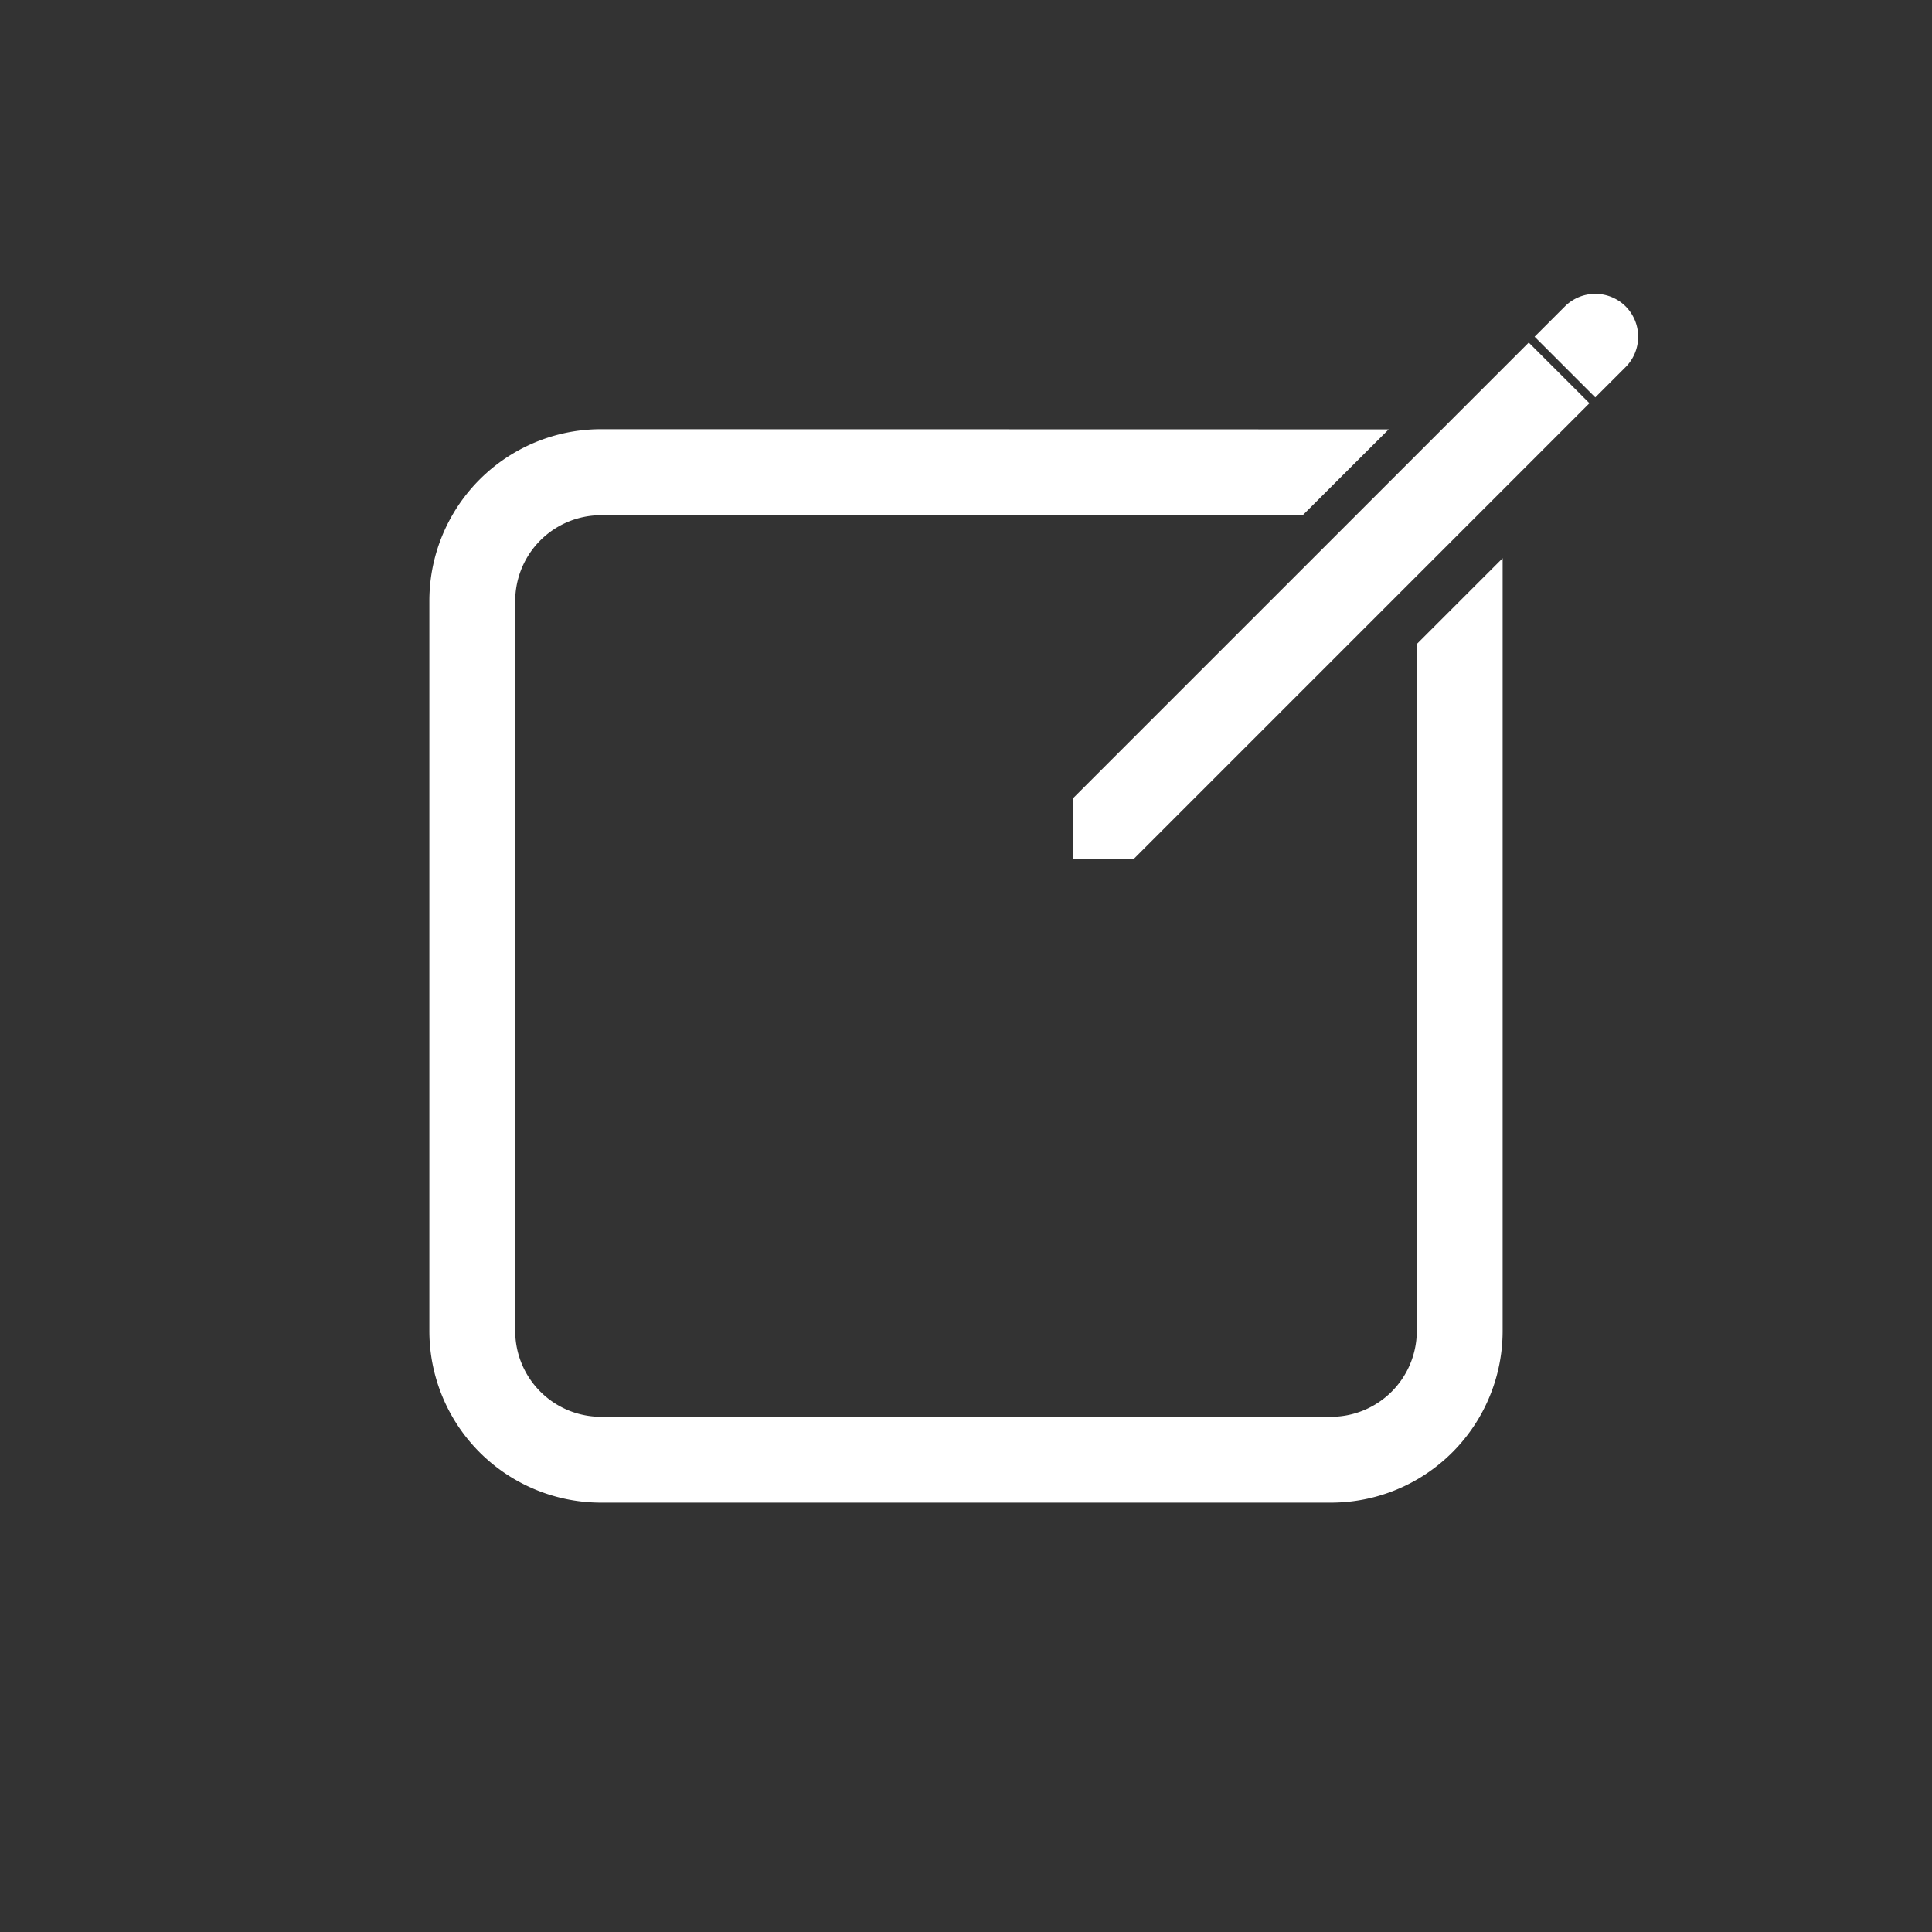 <?xml version="1.0" encoding="UTF-8" standalone="no"?>
<!-- Created with Inkscape (http://www.inkscape.org/) -->

<svg
   xmlns:dc="http://purl.org/dc/elements/1.1/"
   xmlns:cc="http://creativecommons.org/ns#"
   xmlns:rdf="http://www.w3.org/1999/02/22-rdf-syntax-ns#"
   xmlns:svg="http://www.w3.org/2000/svg"
   xmlns="http://www.w3.org/2000/svg"
   xmlns:sodipodi="http://sodipodi.sourceforge.net/DTD/sodipodi-0.dtd"
   xmlns:inkscape="http://www.inkscape.org/namespaces/inkscape"
   width="11.906mm"
   height="11.906mm"
   viewBox="0 0 11.906 11.906"
   version="1.1"
   id="svg947"
   sodipodi:docname="Create New Favicon 1.svg"
   inkscape:version="0.92.2 (5c3e80d, 2017-08-06)">
  <rect x="0" y="0" width="11.906" height="11.906" fill="#333333" stroke="none"/>
  <defs
     id="defs941" />
  <sodipodi:namedview
     id="base"
     pagecolor="#ffffff"
     bordercolor="#666666"
     borderopacity="1.0"
     inkscape:pageopacity="0.0"
     inkscape:pageshadow="2"
     inkscape:zoom="9.5901356"
     inkscape:cx="36.640946"
     inkscape:cy="44.165038"
     inkscape:document-units="mm"
     inkscape:current-layer="layer1"
     showgrid="false"
     units="mm"
     inkscape:window-width="1920"
     inkscape:window-height="1017"
     inkscape:window-x="-8"
     inkscape:window-y="-8"
     inkscape:window-maximized="1">
    <inkscape:grid
       type="xygrid"
       id="grid103" />
  </sodipodi:namedview>
  <g
     inkscape:label="Layer 1"
     inkscape:groupmode="layer"
     id="layer1"
     transform="translate(0,-285.094)">
    <rect
       style="opacity:1;vector-effect:none;fill:none;fill-opacity:1;stroke:none;stroke-width:0.474;stroke-linecap:round;stroke-linejoin:round;stroke-miterlimit:4;stroke-dasharray:none;stroke-dashoffset:0;stroke-opacity:1;paint-order:markers fill stroke"
       id="rect1973-4"
       width="11.906"
       height="11.906"
       x="0"
       y="285.094"
       inkscape:export-filename="D:\Seagate\Isaac\CALICODE\Iconography\Create New Favicon 1.png"
       inkscape:export-xdpi="106.67"
       inkscape:export-ydpi="106.67" />
    <path
       style="opacity:1;vector-effect:none;fill:#ffffff;fill-opacity:1;stroke:none;stroke-width:0.369;stroke-linecap:round;stroke-linejoin:round;stroke-miterlimit:4;stroke-dasharray:none;stroke-dashoffset:0;stroke-opacity:1;paint-order:markers fill stroke"
       d="m 6.615,290.011 v 0.374 h 0.374 l 2.806,-2.806 -0.374,-0.374 z m 2.842,-2.842 0.187,0.187 0.187,0.187 0.187,-0.187 a 0.265,0.265 0 0 0 0,-0.374 0.265,0.265 0 0 0 -0.374,0 z"
       id="path1979"
       inkscape:connector-curvature="0"
       inkscape:export-filename="D:\Seagate\Isaac\CALICODE\Iconography\Create New Favicon 1.png"
       inkscape:export-xdpi="106.67"
       inkscape:export-ydpi="106.67" />
    <path
       inkscape:connector-curvature="0"
       style="opacity:1;vector-effect:none;fill:#ffffff;fill-opacity:1;stroke:none;stroke-width:0.369;stroke-linecap:round;stroke-linejoin:round;stroke-miterlimit:4;stroke-dasharray:none;stroke-dashoffset:0;stroke-opacity:1;paint-order:markers fill stroke"
       d="M 3.704,287.739 A 1.058,1.058 0 0 0 2.646,288.798 v 4.498 a 1.058,1.058 0 0 0 1.058,1.058 h 4.498 a 1.058,1.058 0 0 0 1.058,-1.058 v -4.762 l -0.529,0.529 v 4.233 a 0.529,0.529 0 0 1 -0.529,0.529 h -4.498 a 0.529,0.529 0 0 1 -0.529,-0.529 v -4.498 a 0.529,0.529 0 0 1 0.529,-0.529 h 4.324 l 0.53,-0.529 z"
       id="rect5714"
       inkscape:export-filename="D:\Seagate\Isaac\CALICODE\Iconography\Create New Favicon 1.png"
       inkscape:export-xdpi="106.67"
       inkscape:export-ydpi="106.67" />
  </g>
</svg>
